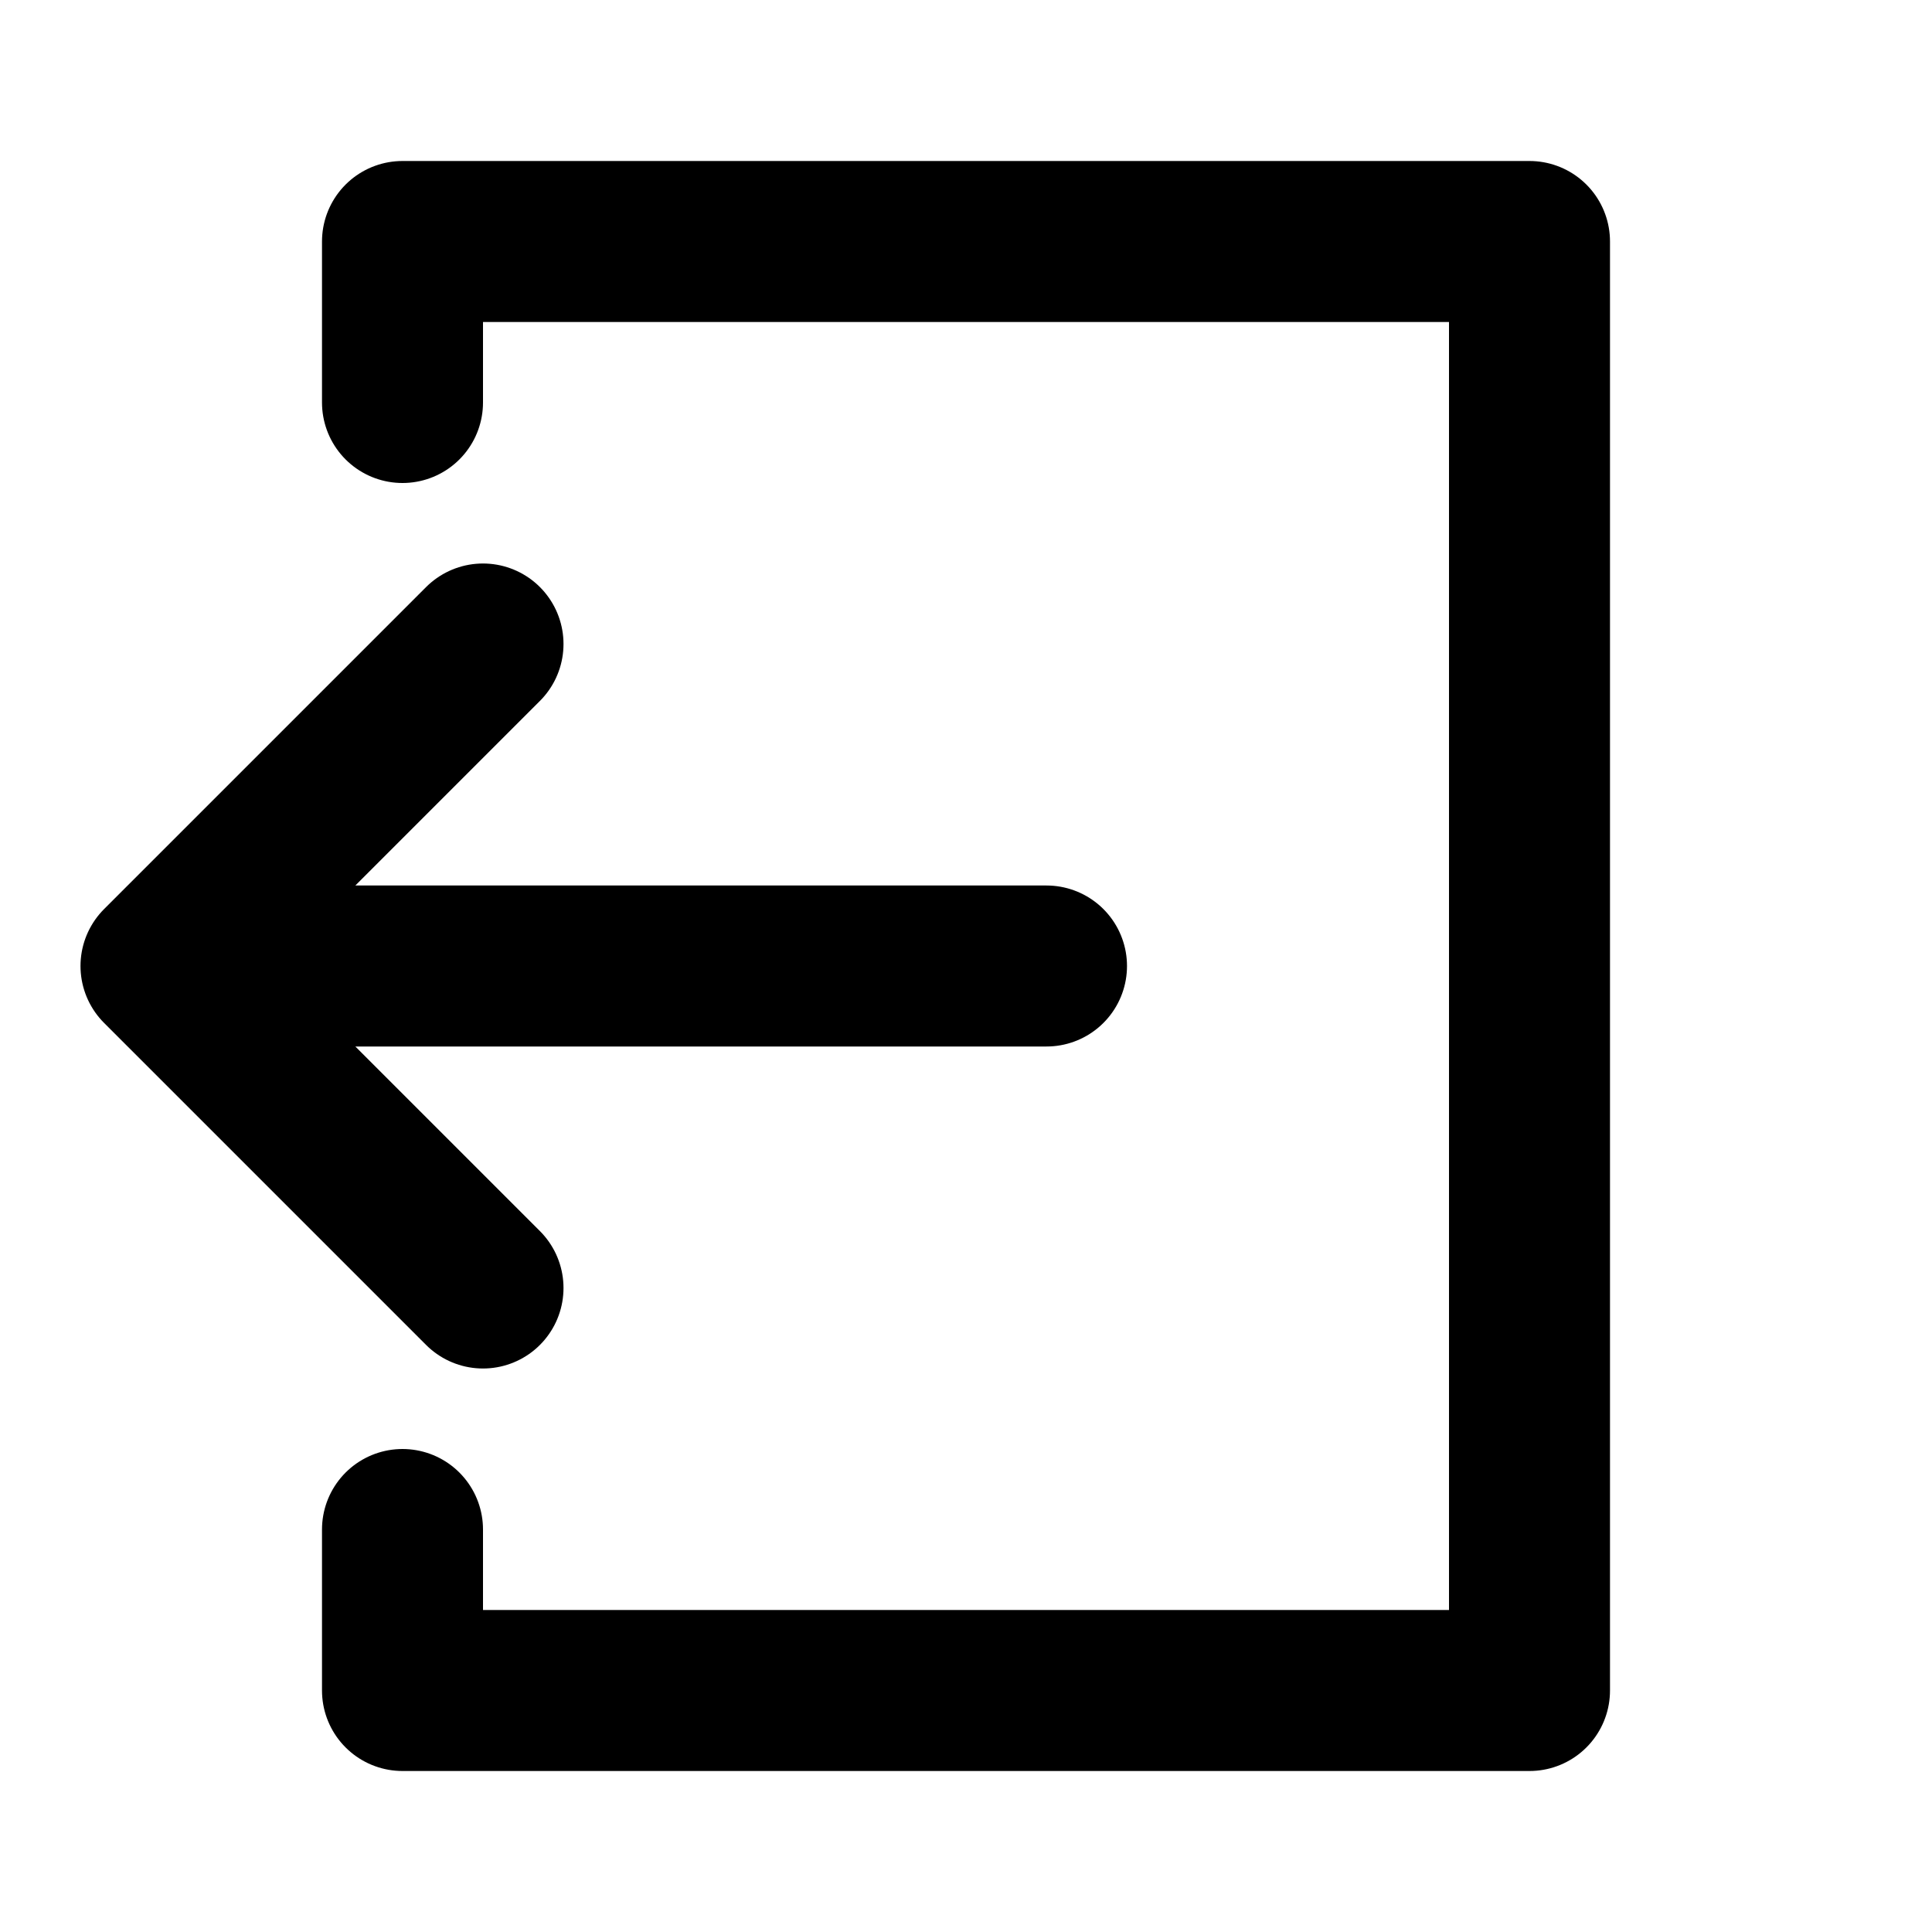 <svg xmlns="http://www.w3.org/2000/svg" fill="none" viewBox="0 0 24 24" stroke="currentColor"><path stroke-linecap="round" stroke-linejoin="round" stroke-width="2" d="M5 5V3h14v18H5v-2m8-7H2m0 0l4-4m-4 4l4 4"/></svg>